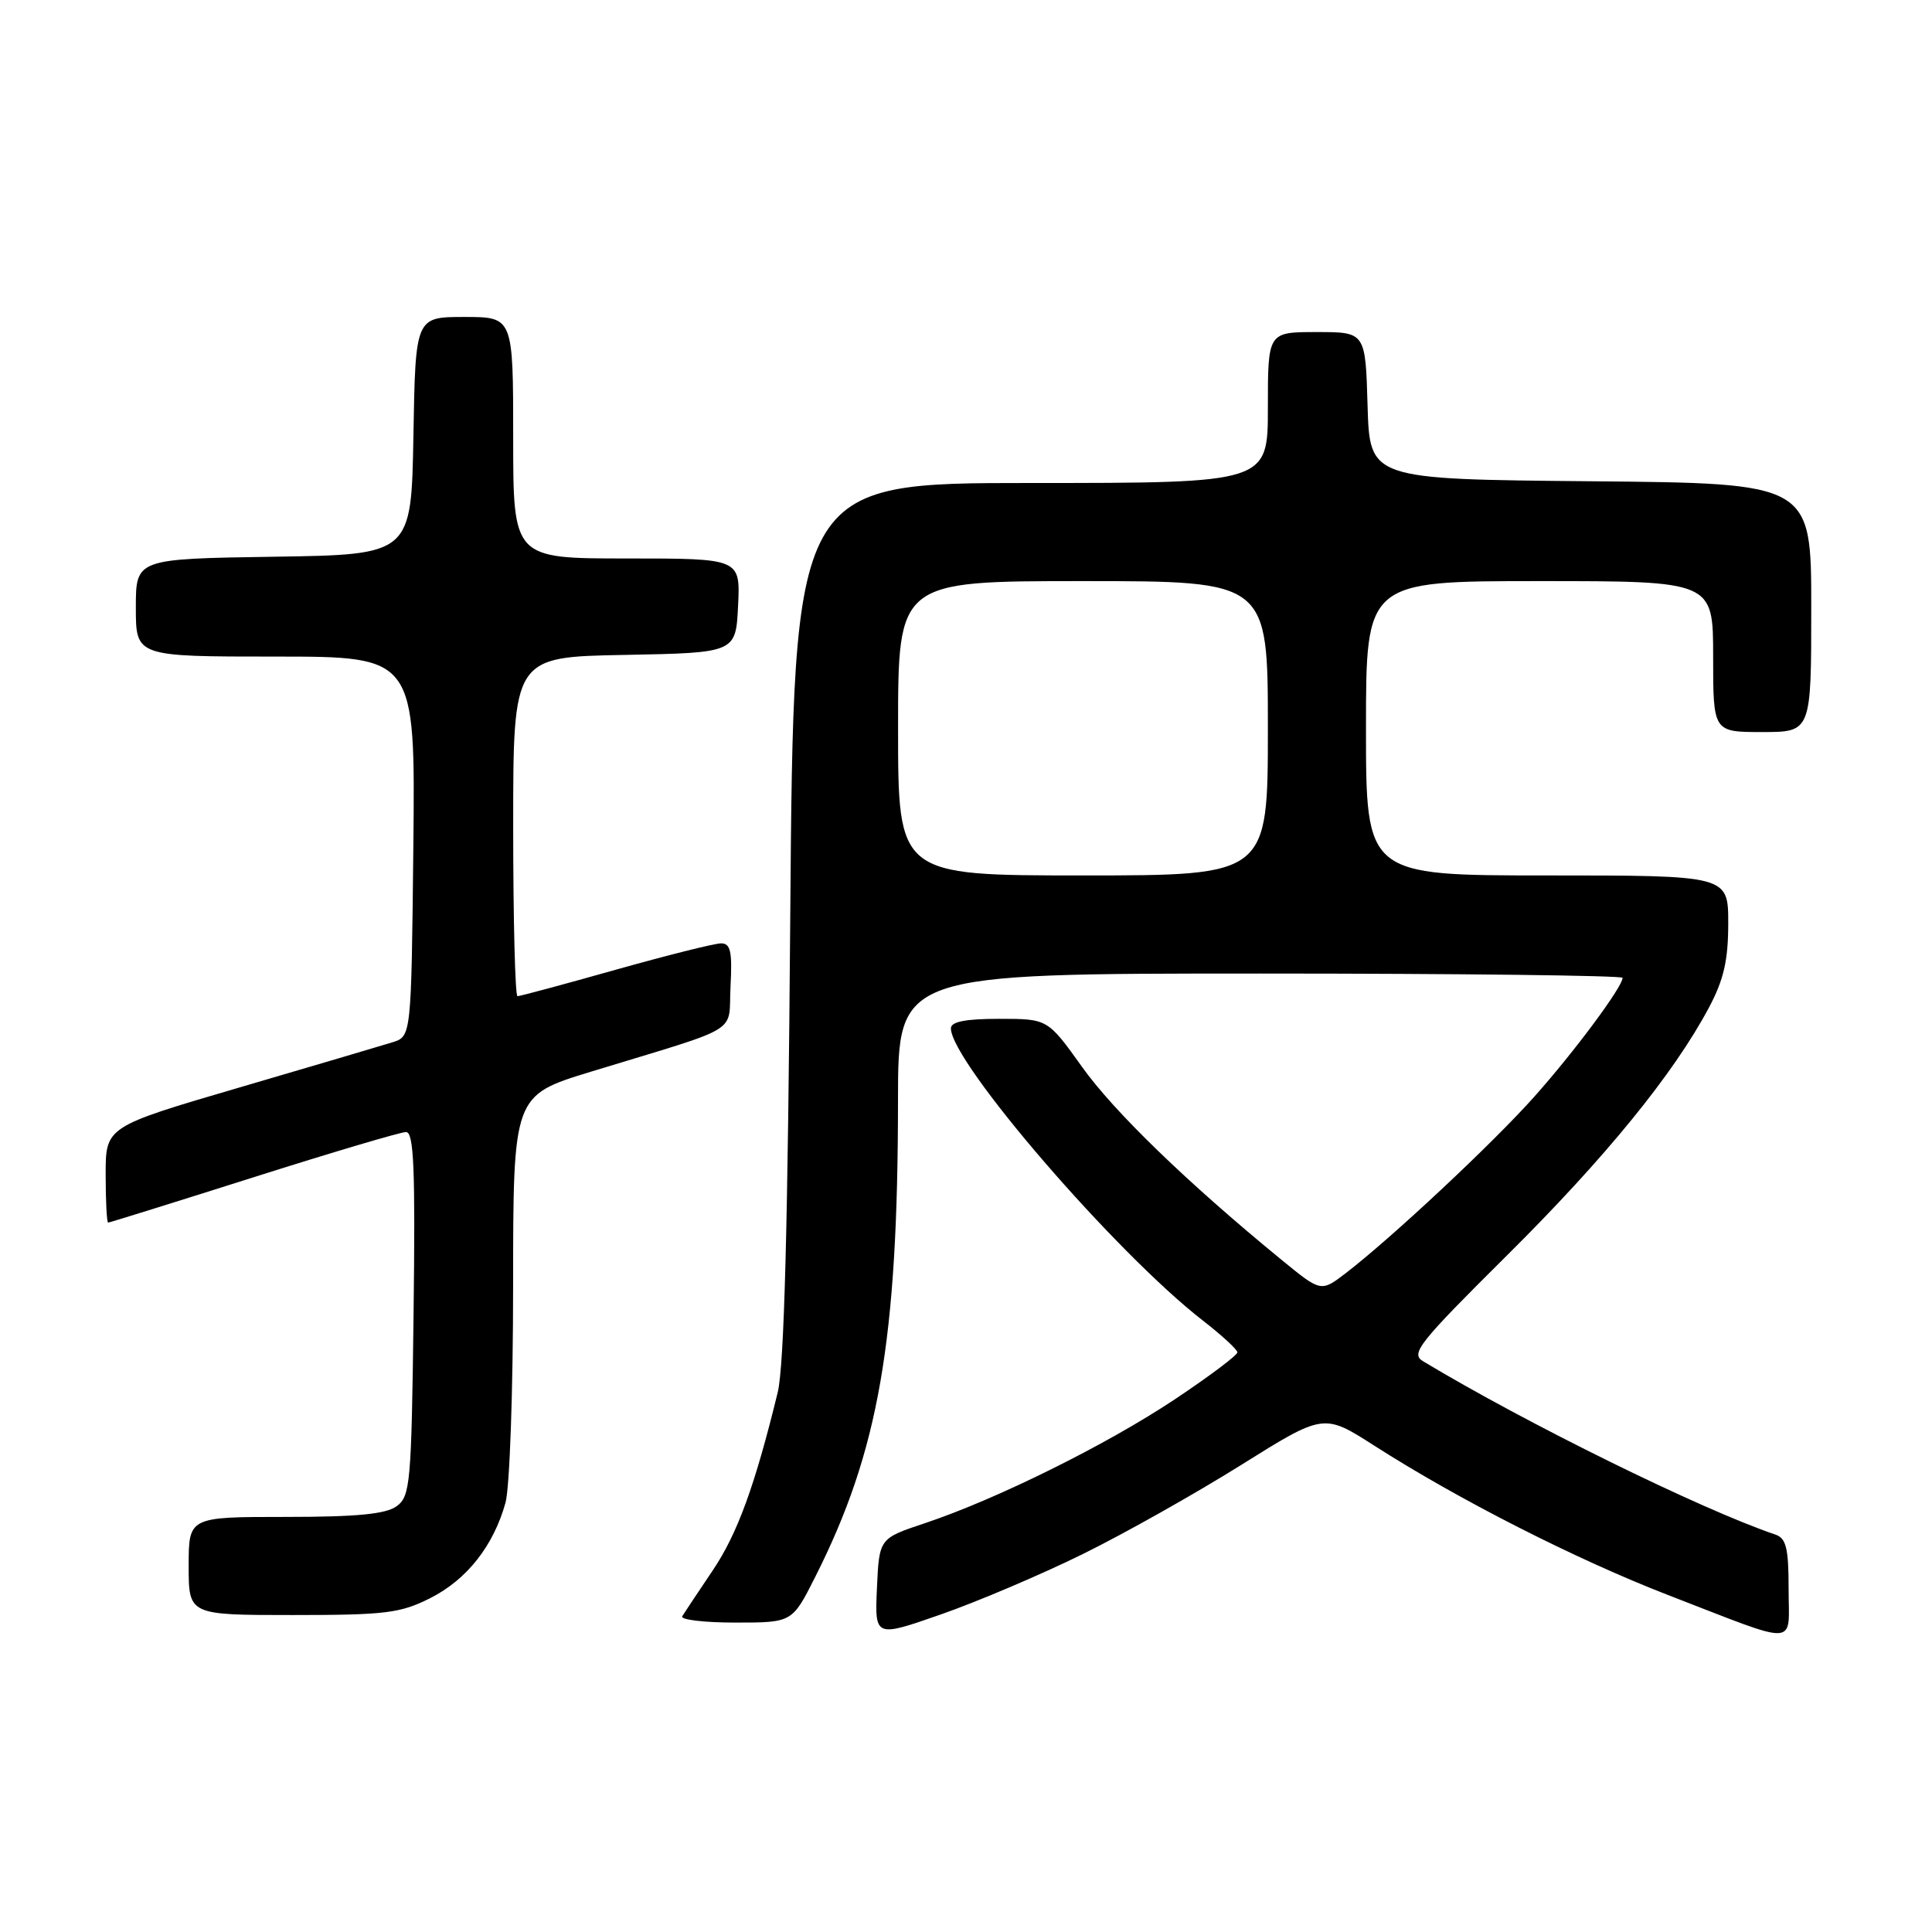 <?xml version="1.0" encoding="UTF-8" standalone="no"?>
<!DOCTYPE svg PUBLIC "-//W3C//DTD SVG 1.1//EN" "http://www.w3.org/Graphics/SVG/1.1/DTD/svg11.dtd" >
<svg xmlns="http://www.w3.org/2000/svg" xmlns:xlink="http://www.w3.org/1999/xlink" version="1.1" viewBox="0 0 256 256">
 <g >
 <path fill="currentColor"
d=" M 143.50 205.91 C 149.00 203.20 158.43 197.89 164.45 194.12 C 175.40 187.27 175.40 187.27 182.09 191.55 C 193.22 198.69 208.86 206.64 221.00 211.34 C 238.68 218.17 237.00 218.26 237.00 210.54 C 237.00 205.14 236.68 203.83 235.25 203.34 C 225.41 200.01 202.26 188.62 188.56 180.37 C 186.87 179.36 187.97 177.98 199.66 166.37 C 212.72 153.41 221.77 142.30 226.46 133.48 C 228.41 129.81 229.00 127.23 229.00 122.35 C 229.00 116.00 229.00 116.00 205.00 116.00 C 181.00 116.00 181.00 116.00 181.00 96.50 C 181.00 77.00 181.00 77.00 204.00 77.00 C 227.00 77.00 227.00 77.00 227.00 87.00 C 227.00 97.00 227.00 97.00 233.50 97.00 C 240.00 97.00 240.00 97.00 240.00 80.52 C 240.00 64.03 240.00 64.03 210.75 63.77 C 181.50 63.50 181.50 63.50 181.21 53.75 C 180.93 44.00 180.93 44.00 174.46 44.00 C 168.00 44.00 168.00 44.00 168.00 54.00 C 168.00 64.00 168.00 64.00 136.58 64.00 C 105.16 64.00 105.16 64.00 104.71 121.75 C 104.40 162.43 103.91 180.98 103.05 184.50 C 100.04 196.85 97.71 203.24 94.44 208.09 C 92.51 210.96 90.69 213.69 90.40 214.16 C 90.12 214.62 93.28 215.00 97.43 215.00 C 104.97 215.00 104.97 215.00 108.01 208.97 C 116.44 192.28 118.98 177.68 118.99 145.75 C 119.00 129.00 119.00 129.00 167.00 129.00 C 193.40 129.00 215.00 129.26 215.00 129.57 C 215.00 130.76 208.60 139.38 203.30 145.32 C 197.78 151.52 184.32 164.10 178.27 168.74 C 175.03 171.21 175.03 171.21 169.77 166.90 C 157.36 156.74 147.60 147.30 143.37 141.36 C 138.82 135.00 138.82 135.00 132.41 135.00 C 127.92 135.00 126.00 135.38 126.00 136.26 C 126.00 140.72 147.80 166.00 159.41 175.00 C 161.89 176.93 163.94 178.81 163.96 179.19 C 163.98 179.56 160.24 182.37 155.65 185.43 C 146.59 191.46 132.03 198.67 122.50 201.85 C 116.50 203.85 116.50 203.85 116.20 210.41 C 115.91 216.98 115.91 216.98 124.70 213.91 C 129.54 212.22 138.00 208.62 143.50 205.91 Z  M 57.03 211.75 C 61.86 209.31 65.40 204.82 66.98 199.12 C 67.54 197.13 67.99 184.17 67.99 170.33 C 68.00 145.16 68.00 145.16 78.25 142.02 C 98.68 135.78 96.46 137.14 96.80 130.67 C 97.04 126.08 96.80 125.00 95.55 125.00 C 94.69 125.00 88.40 126.58 81.57 128.50 C 74.74 130.43 68.89 132.00 68.57 132.00 C 68.26 132.00 68.00 121.89 68.00 109.53 C 68.00 87.05 68.00 87.05 82.75 86.78 C 97.50 86.50 97.50 86.50 97.80 80.25 C 98.10 74.00 98.10 74.00 83.05 74.00 C 68.00 74.00 68.00 74.00 68.00 58.00 C 68.00 42.00 68.00 42.00 61.53 42.00 C 55.05 42.00 55.05 42.00 54.78 57.75 C 54.50 73.50 54.50 73.50 36.25 73.77 C 18.00 74.05 18.00 74.05 18.00 80.52 C 18.00 87.00 18.00 87.00 36.52 87.00 C 55.03 87.00 55.03 87.00 54.77 112.17 C 54.50 137.33 54.50 137.33 52.00 138.11 C 50.62 138.54 41.51 141.23 31.75 144.09 C 14.00 149.29 14.00 149.29 14.00 155.64 C 14.00 159.14 14.15 162.00 14.33 162.00 C 14.51 162.00 23.17 159.30 33.58 156.00 C 43.98 152.70 53.09 150.00 53.80 150.00 C 54.84 150.00 55.04 154.83 54.80 174.08 C 54.52 196.58 54.37 198.26 52.56 199.58 C 51.12 200.63 47.29 201.00 37.81 201.00 C 25.00 201.00 25.00 201.00 25.00 207.50 C 25.00 214.00 25.00 214.00 38.79 214.00 C 51.10 214.00 53.05 213.76 57.03 211.75 Z  M 119.00 96.50 C 119.00 77.00 119.00 77.00 143.50 77.00 C 168.00 77.00 168.00 77.00 168.00 96.50 C 168.00 116.00 168.00 116.00 143.50 116.00 C 119.00 116.00 119.00 116.00 119.00 96.50 Z "/>
</g>
</svg>